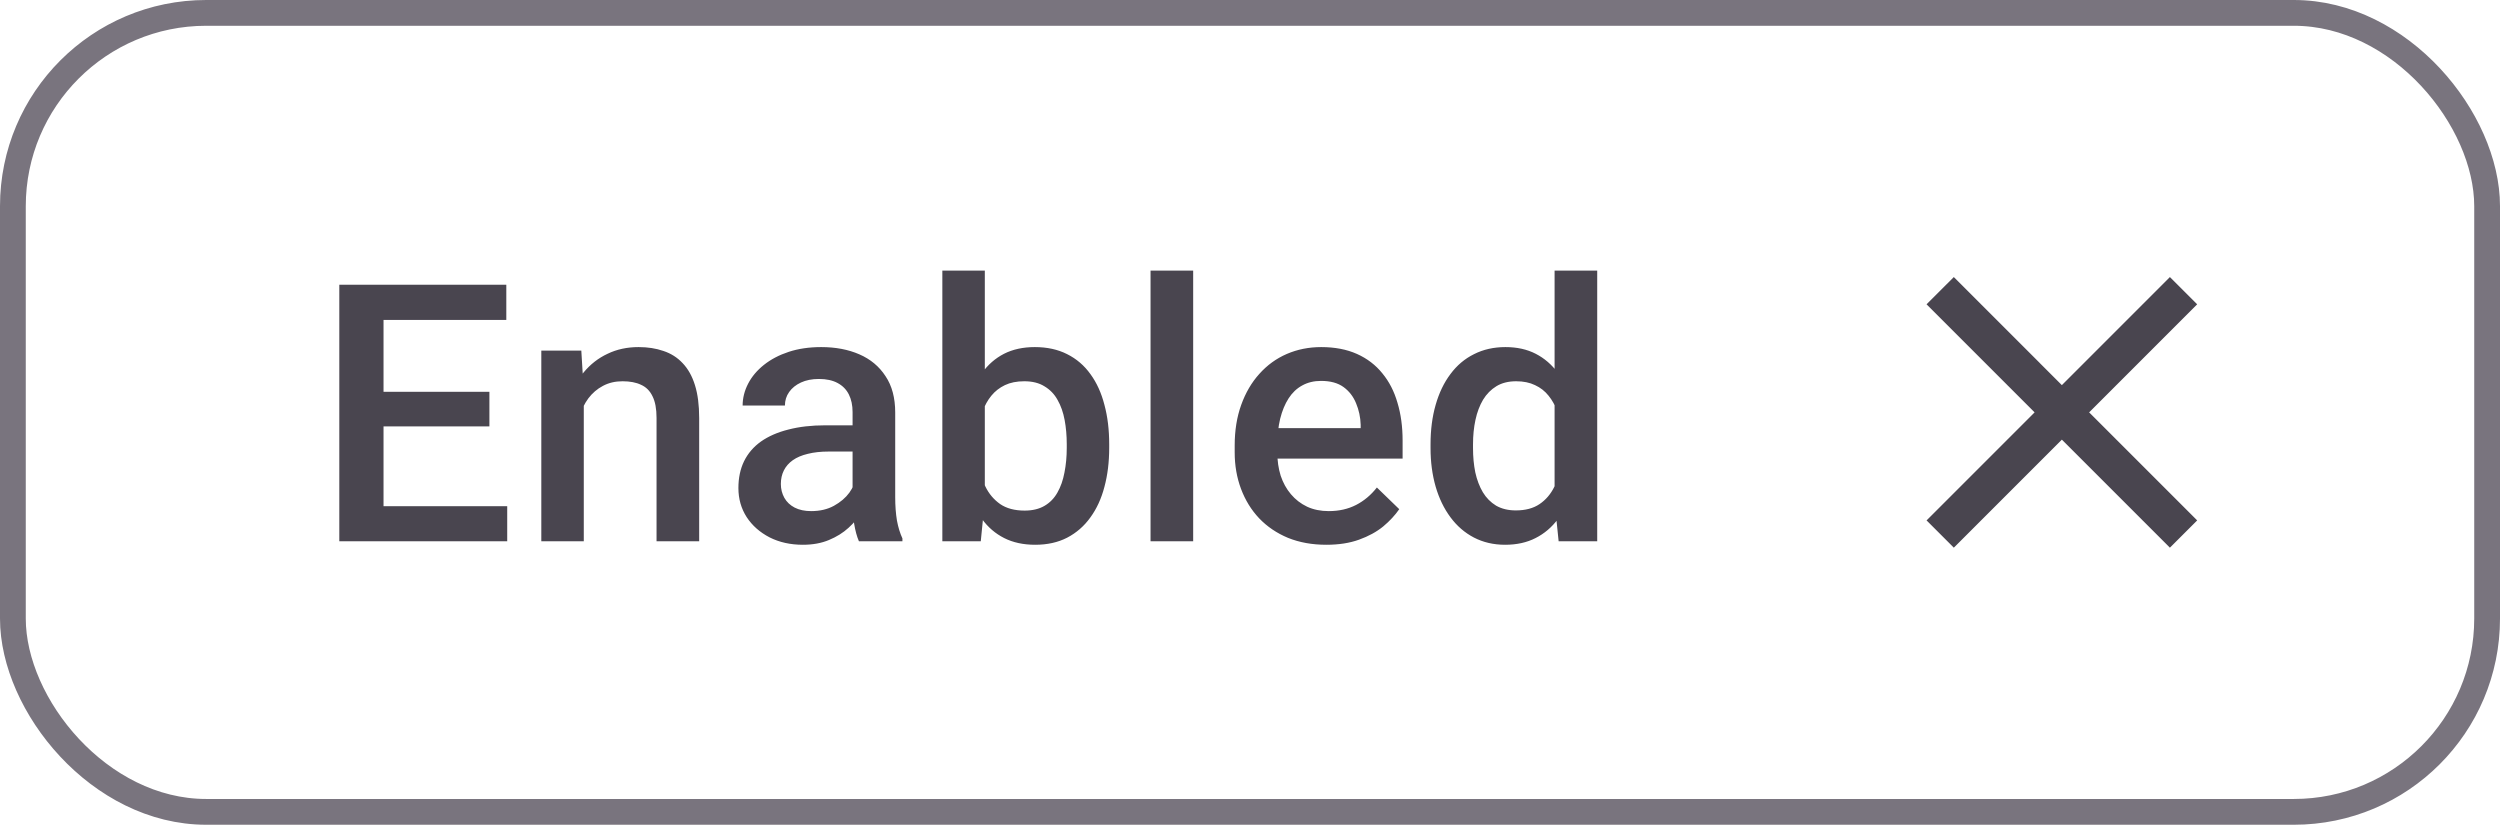 <svg width="97" height="32" viewBox="0 0 97 32" fill="none" xmlns="http://www.w3.org/2000/svg">
<g clip-path="url(#clip0_50994_6785)">
<path d="M19.68 19.64V21H14.395V19.64H19.68ZM14.881 11.047V21H13.165V11.047H14.881ZM18.989 15.203V16.543H14.395V15.203H18.989ZM19.645 11.047V12.414H14.395V11.047H19.645ZM22.651 15.183V21H21.003V13.604H22.555L22.651 15.183ZM22.357 17.028L21.823 17.021C21.828 16.497 21.901 16.017 22.042 15.579C22.188 15.142 22.389 14.766 22.644 14.451C22.904 14.137 23.213 13.895 23.573 13.727C23.933 13.553 24.334 13.467 24.777 13.467C25.132 13.467 25.453 13.517 25.74 13.617C26.032 13.713 26.28 13.87 26.485 14.089C26.695 14.308 26.855 14.592 26.964 14.943C27.073 15.29 27.128 15.716 27.128 16.222V21H25.474V16.215C25.474 15.859 25.421 15.579 25.317 15.374C25.216 15.164 25.068 15.016 24.872 14.93C24.681 14.838 24.442 14.793 24.154 14.793C23.872 14.793 23.619 14.852 23.396 14.971C23.172 15.089 22.983 15.251 22.828 15.456C22.678 15.661 22.562 15.898 22.48 16.167C22.398 16.436 22.357 16.723 22.357 17.028ZM33.08 19.517V15.989C33.08 15.725 33.032 15.497 32.936 15.306C32.84 15.114 32.695 14.966 32.499 14.861C32.307 14.757 32.066 14.704 31.774 14.704C31.505 14.704 31.273 14.75 31.077 14.841C30.881 14.932 30.728 15.055 30.619 15.21C30.509 15.365 30.455 15.54 30.455 15.736H28.814C28.814 15.445 28.885 15.162 29.026 14.889C29.167 14.615 29.372 14.371 29.641 14.157C29.91 13.943 30.231 13.774 30.605 13.651C30.979 13.528 31.398 13.467 31.863 13.467C32.419 13.467 32.911 13.56 33.34 13.747C33.772 13.934 34.112 14.216 34.358 14.595C34.609 14.968 34.734 15.438 34.734 16.003V19.291C34.734 19.628 34.757 19.931 34.802 20.2C34.852 20.465 34.923 20.695 35.014 20.891V21H33.326C33.248 20.822 33.187 20.597 33.141 20.323C33.1 20.045 33.08 19.776 33.08 19.517ZM33.319 16.502L33.333 17.52H32.15C31.845 17.52 31.576 17.55 31.343 17.609C31.111 17.664 30.917 17.746 30.762 17.855C30.607 17.965 30.491 18.097 30.414 18.252C30.336 18.407 30.297 18.582 30.297 18.778C30.297 18.974 30.343 19.154 30.434 19.318C30.525 19.478 30.657 19.603 30.831 19.694C31.008 19.785 31.223 19.831 31.473 19.831C31.811 19.831 32.104 19.763 32.355 19.626C32.61 19.485 32.811 19.314 32.957 19.113C33.102 18.908 33.18 18.715 33.189 18.532L33.722 19.264C33.668 19.451 33.574 19.651 33.442 19.865C33.31 20.079 33.137 20.285 32.922 20.48C32.713 20.672 32.46 20.829 32.164 20.952C31.872 21.075 31.535 21.137 31.152 21.137C30.669 21.137 30.238 21.041 29.86 20.85C29.482 20.654 29.186 20.392 28.971 20.064C28.757 19.731 28.65 19.355 28.65 18.936C28.65 18.544 28.723 18.197 28.869 17.896C29.019 17.591 29.238 17.336 29.525 17.131C29.817 16.926 30.172 16.771 30.591 16.666C31.011 16.557 31.489 16.502 32.027 16.502H33.319ZM36.563 10.5H38.211V19.421L38.054 21H36.563V10.5ZM43.037 17.233V17.377C43.037 17.924 42.976 18.427 42.852 18.888C42.734 19.343 42.552 19.74 42.306 20.077C42.064 20.414 41.763 20.676 41.403 20.863C41.048 21.046 40.635 21.137 40.166 21.137C39.706 21.137 39.305 21.05 38.963 20.877C38.621 20.704 38.334 20.458 38.102 20.139C37.874 19.82 37.689 19.439 37.548 18.997C37.407 18.555 37.306 18.067 37.247 17.534V17.076C37.306 16.538 37.407 16.051 37.548 15.613C37.689 15.171 37.874 14.791 38.102 14.472C38.334 14.148 38.619 13.9 38.956 13.727C39.298 13.553 39.697 13.467 40.152 13.467C40.626 13.467 41.043 13.558 41.403 13.74C41.768 13.922 42.071 14.182 42.312 14.52C42.554 14.852 42.734 15.249 42.852 15.709C42.976 16.169 43.037 16.677 43.037 17.233ZM41.39 17.377V17.233C41.39 16.901 41.362 16.588 41.308 16.297C41.253 16.001 41.162 15.741 41.034 15.518C40.911 15.294 40.742 15.119 40.528 14.991C40.319 14.859 40.057 14.793 39.742 14.793C39.45 14.793 39.2 14.843 38.99 14.943C38.781 15.044 38.605 15.18 38.464 15.354C38.323 15.527 38.211 15.727 38.129 15.955C38.051 16.183 37.999 16.429 37.972 16.693V17.931C38.013 18.273 38.099 18.587 38.231 18.874C38.368 19.157 38.56 19.384 38.806 19.558C39.052 19.726 39.368 19.811 39.756 19.811C40.061 19.811 40.319 19.749 40.528 19.626C40.738 19.503 40.904 19.332 41.027 19.113C41.155 18.89 41.246 18.63 41.301 18.334C41.36 18.038 41.39 17.719 41.39 17.377ZM46.295 10.5V21H44.641V10.5H46.295ZM51.461 21.137C50.914 21.137 50.419 21.048 49.977 20.87C49.54 20.688 49.166 20.435 48.856 20.111C48.551 19.788 48.316 19.407 48.152 18.97C47.988 18.532 47.906 18.061 47.906 17.555V17.281C47.906 16.703 47.99 16.178 48.159 15.709C48.328 15.24 48.562 14.838 48.863 14.506C49.164 14.169 49.519 13.911 49.929 13.733C50.34 13.556 50.784 13.467 51.263 13.467C51.791 13.467 52.254 13.556 52.65 13.733C53.047 13.911 53.375 14.162 53.635 14.485C53.899 14.804 54.095 15.185 54.222 15.627C54.355 16.069 54.421 16.557 54.421 17.09V17.794H48.706V16.611H52.794V16.481C52.785 16.185 52.725 15.907 52.616 15.648C52.511 15.388 52.349 15.178 52.131 15.019C51.912 14.859 51.62 14.779 51.256 14.779C50.982 14.779 50.738 14.838 50.524 14.957C50.315 15.071 50.139 15.237 49.998 15.456C49.857 15.675 49.747 15.939 49.67 16.249C49.597 16.554 49.56 16.898 49.56 17.281V17.555C49.56 17.878 49.604 18.179 49.69 18.457C49.781 18.73 49.913 18.97 50.087 19.175C50.26 19.38 50.469 19.542 50.716 19.66C50.962 19.774 51.242 19.831 51.556 19.831C51.953 19.831 52.306 19.751 52.616 19.592C52.926 19.432 53.195 19.207 53.423 18.915L54.291 19.756C54.131 19.988 53.924 20.212 53.669 20.426C53.413 20.635 53.101 20.806 52.732 20.939C52.368 21.071 51.944 21.137 51.461 21.137ZM60.318 19.469V10.5H61.972V21H60.475L60.318 19.469ZM55.505 17.384V17.24C55.505 16.68 55.571 16.169 55.703 15.709C55.836 15.244 56.027 14.845 56.278 14.513C56.528 14.175 56.834 13.918 57.194 13.74C57.554 13.558 57.959 13.467 58.41 13.467C58.857 13.467 59.249 13.553 59.586 13.727C59.923 13.9 60.211 14.148 60.447 14.472C60.684 14.791 60.874 15.174 61.015 15.62C61.156 16.062 61.256 16.554 61.316 17.097V17.555C61.256 18.083 61.156 18.566 61.015 19.004C60.874 19.441 60.684 19.82 60.447 20.139C60.211 20.458 59.921 20.704 59.579 20.877C59.242 21.05 58.848 21.137 58.397 21.137C57.95 21.137 57.547 21.043 57.187 20.856C56.831 20.67 56.528 20.408 56.278 20.07C56.027 19.733 55.836 19.337 55.703 18.881C55.571 18.421 55.505 17.922 55.505 17.384ZM57.153 17.24V17.384C57.153 17.721 57.182 18.035 57.241 18.327C57.305 18.619 57.403 18.876 57.535 19.1C57.667 19.318 57.838 19.491 58.048 19.619C58.262 19.742 58.517 19.804 58.814 19.804C59.187 19.804 59.495 19.722 59.736 19.558C59.978 19.394 60.167 19.172 60.304 18.895C60.445 18.612 60.541 18.297 60.591 17.951V16.714C60.564 16.445 60.507 16.194 60.42 15.962C60.338 15.729 60.226 15.527 60.085 15.354C59.944 15.176 59.768 15.039 59.559 14.943C59.354 14.843 59.11 14.793 58.827 14.793C58.527 14.793 58.271 14.857 58.062 14.984C57.852 15.112 57.679 15.287 57.542 15.511C57.41 15.734 57.312 15.994 57.248 16.29C57.184 16.586 57.153 16.903 57.153 17.24Z" fill="#49454F"/>
<path d="M85.25 11.807L84.192 10.75L80 14.943L75.808 10.75L74.75 11.807L78.942 16L74.75 20.192L75.808 21.25L80 17.058L84.192 21.25L85.25 20.192L81.058 16L85.25 11.807Z" fill="#49454F"/>
</g>
<rect x="0.5" y="0.5" width="96" height="31" rx="7.5" stroke="#79747E"/>
<defs>
<clipPath id="clip0_50994_6785">
<rect width="97" height="32" rx="8" fill="white"/>
</clipPath>
</defs>
</svg>
